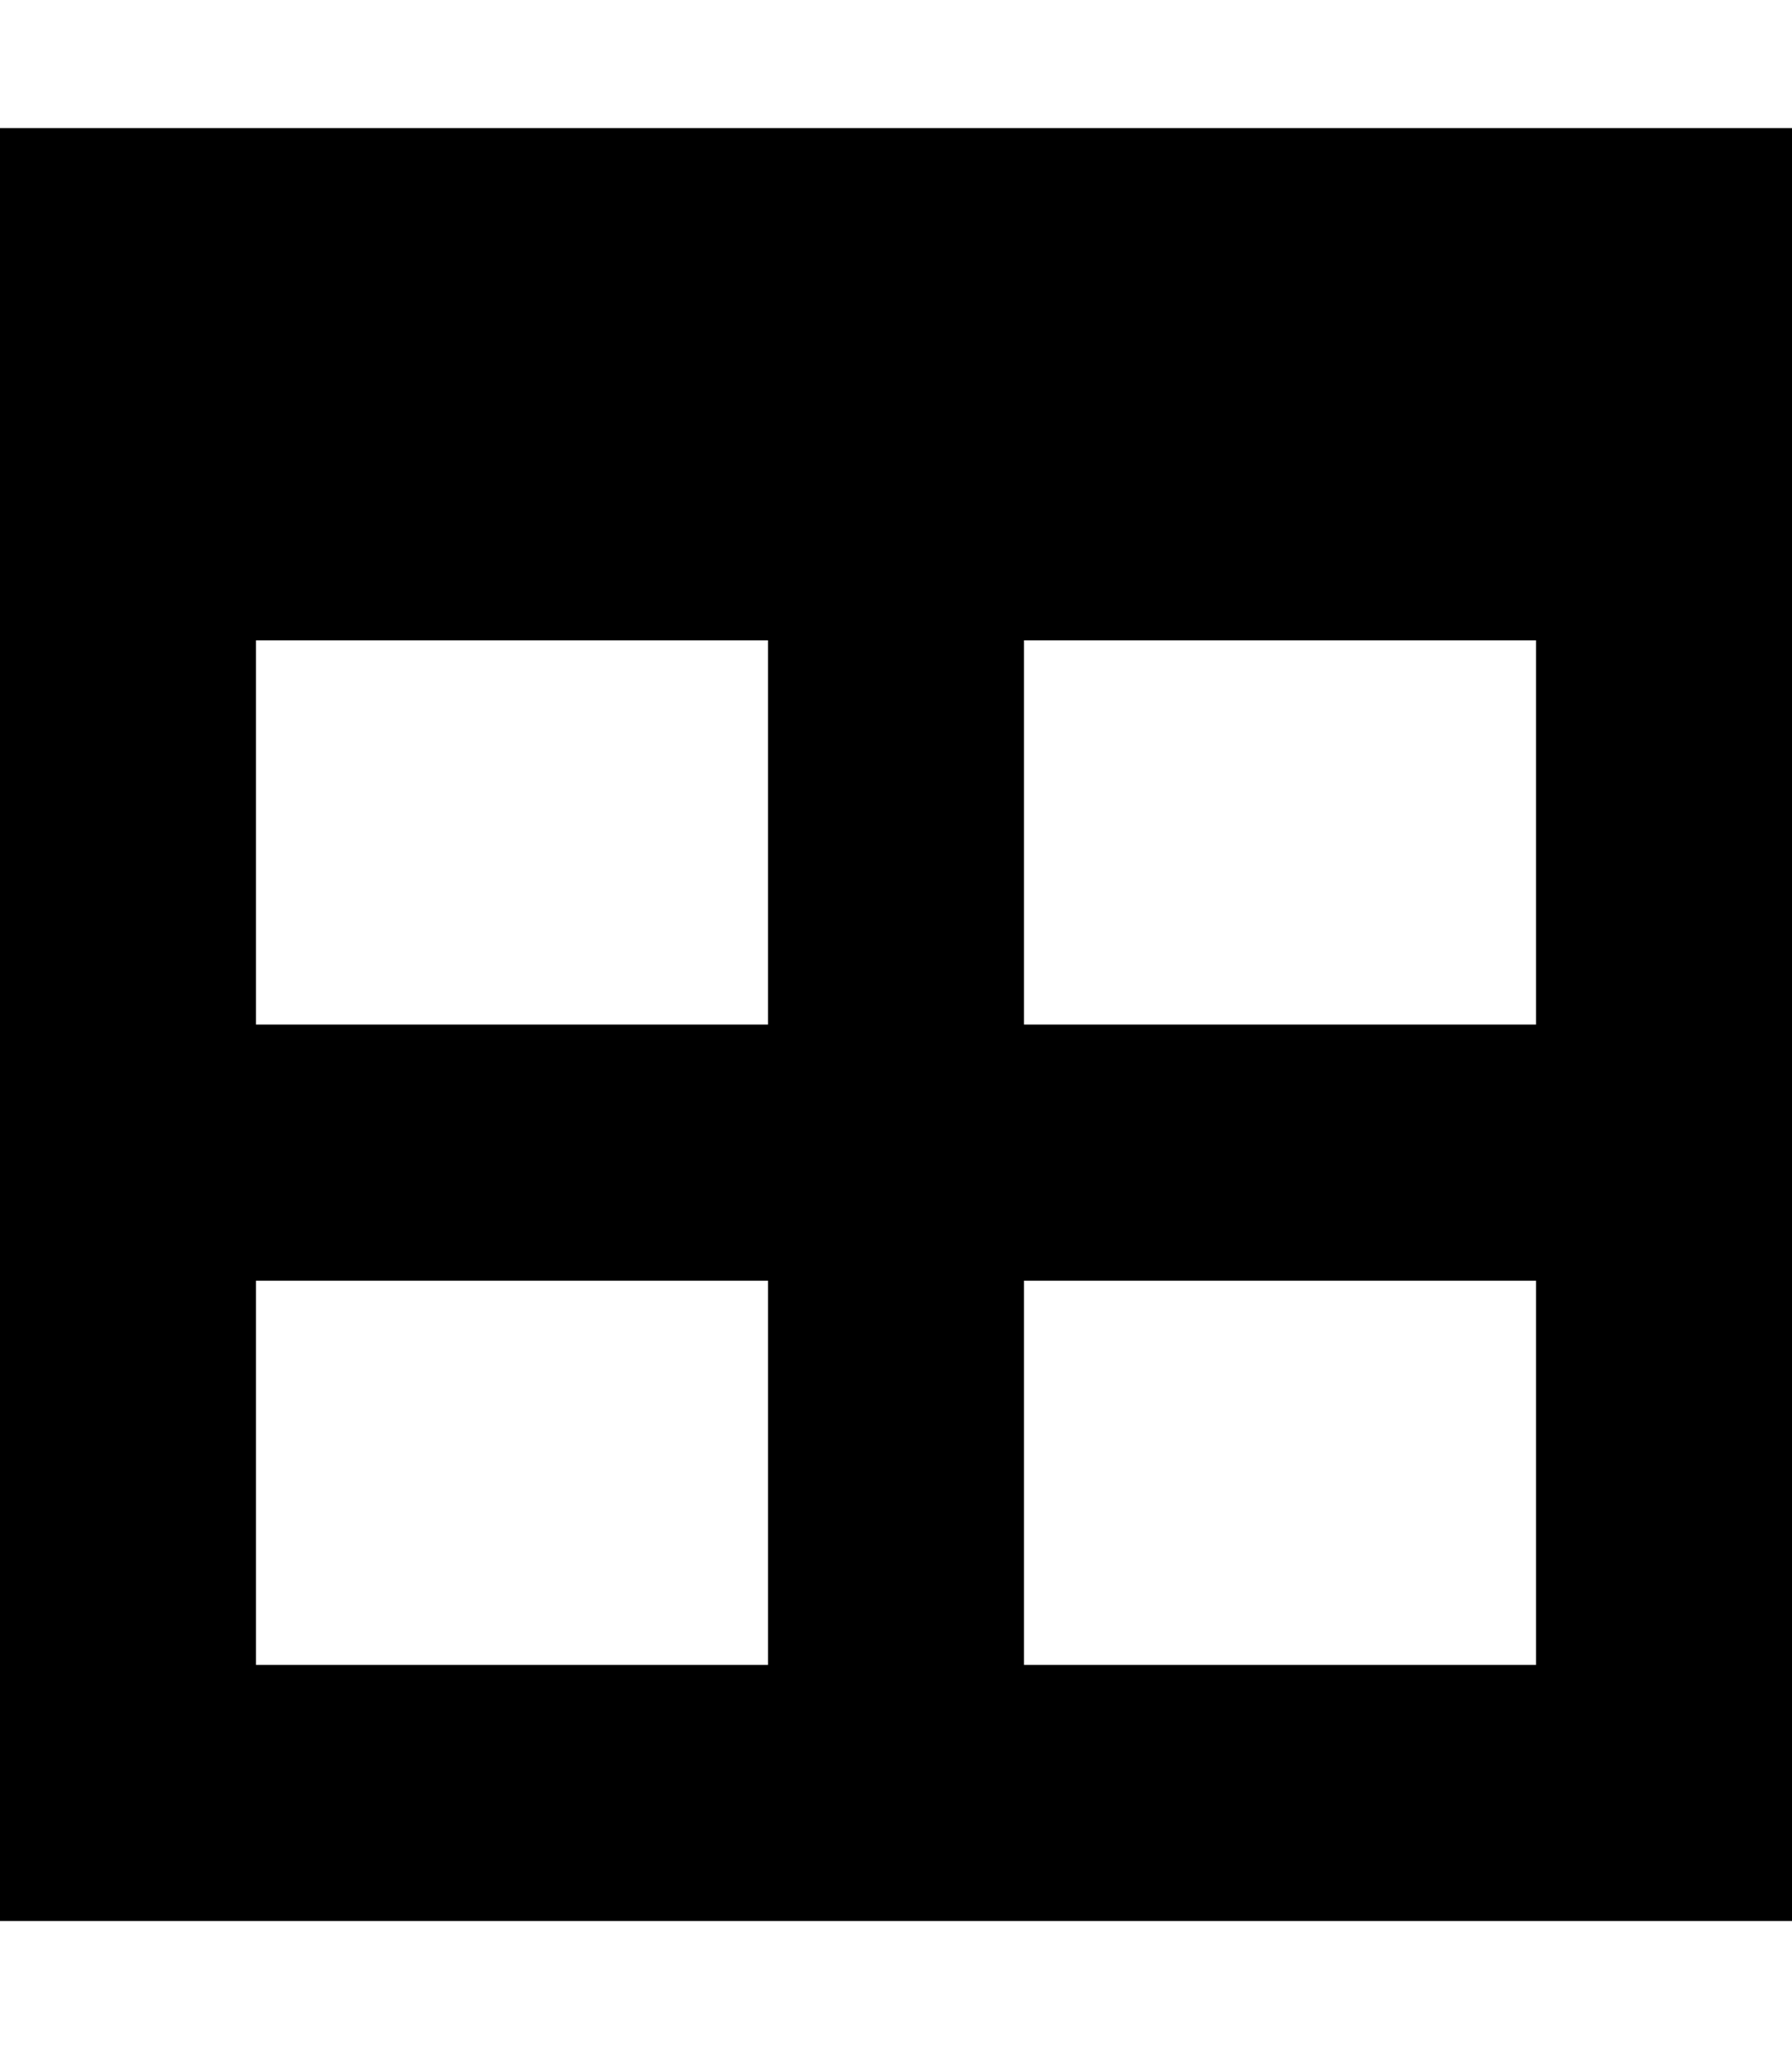 <svg xmlns="http://www.w3.org/2000/svg" viewBox="0 0 448 512"><!--! Font Awesome Pro 7.1.0 by @fontawesome - https://fontawesome.com License - https://fontawesome.com/license (Commercial License) Copyright 2025 Fonticons, Inc. --><path fill="currentColor" d="M256 160l0 96 128 0 0-96-128 0zm-64 0l-128 0 0 96 128 0 0-96zM0 320l0-288 448 0 0 448-448 0 0-160zm384 0l-128 0 0 96 128 0 0-96zM192 416l0-96-128 0 0 96 128 0z"/></svg>